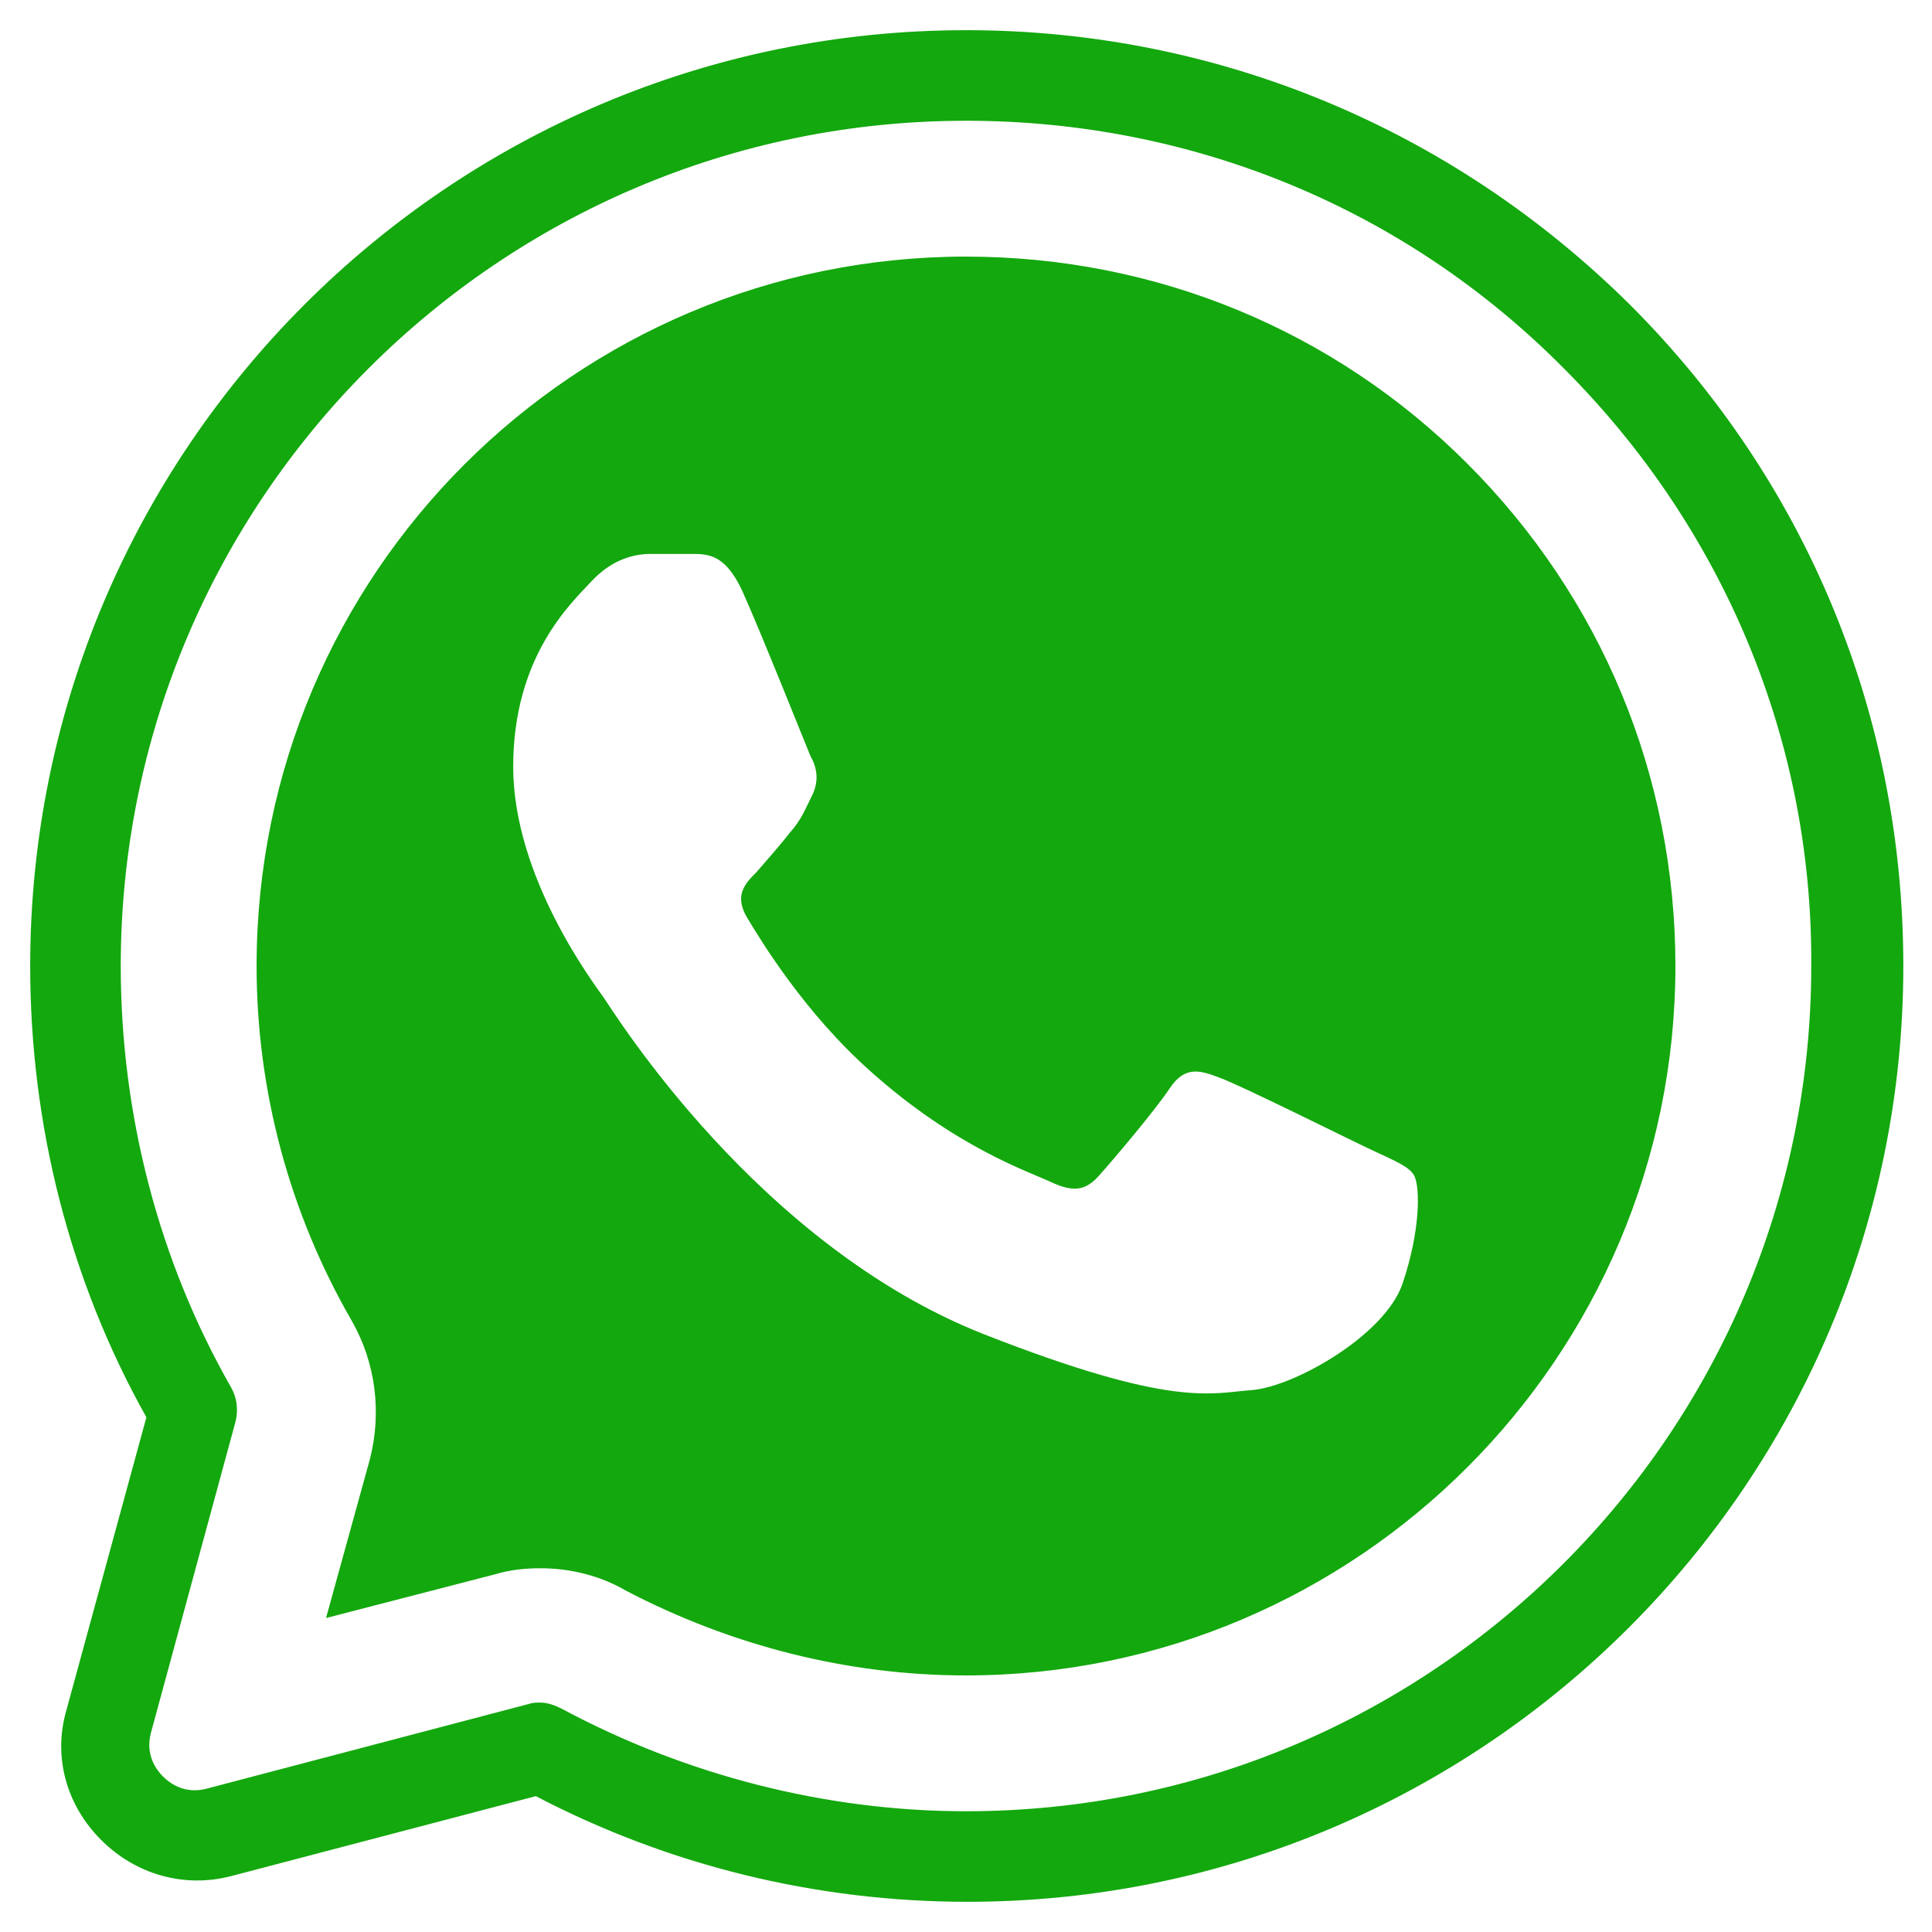 <svg xmlns="http://www.w3.org/2000/svg" xmlns:xlink="http://www.w3.org/1999/xlink" viewBox="0,0,256,256" width="64px" height="64px" fill-rule="nonzero"><g fill="#13a80e" fill-rule="nonzero" stroke="none" stroke-width="1" stroke-linecap="butt" stroke-linejoin="miter" stroke-miterlimit="10" stroke-dasharray="" stroke-dashoffset="0" font-family="none" font-weight="none" font-size="none" text-anchor="none" style="mix-blend-mode: normal"><g transform="scale(2,2)"><path d="M64,2c-34.2,0 -62,27.8 -62,62c0,10.5 2.599,20.8 7.699,29.9l-5.299,19.4c-0.9,3.1 -0.001,6.3 2.299,8.6c2.3,2.3 5.502,3.2 8.602,2.4l20.199,-5.301c8.8,4.6 18.6,7 28.6,7c34.2,0 62,-27.8 62,-62c0,-16.6 -6.4,-32.101 -18.1,-43.801c-11.8,-11.7 -27.4,-18.199 -44,-18.199zM64,8c15,0 29.1,5.8 39.6,16.4c10.6,10.6 16.5,24.7 16.4,39.6c0,30.9 -25.1,56 -56,56c-9.3,0 -18.601,-2.401 -26.801,-6.801c-0.4,-0.2 -0.898,-0.398 -1.398,-0.398c-0.3,0 -0.501,-0 -0.801,0.1l-21.301,5.6c-1.5,0.4 -2.498,-0.401 -2.898,-0.801c-0.4,-0.4 -1.201,-1.398 -0.801,-2.898l5.6,-20.602c0.2,-0.8 0.101,-1.599 -0.299,-2.299c-4.8,-8.4 -7.301,-18.1 -7.301,-27.9c0,-30.9 25.1,-56 56,-56zM64,17c-25.9,0 -47,21 -47,47c0,8.3 2.201,16.4 6.301,23.5c1.6,2.8 1.999,6.099 1.199,9.199l-2.9,10.5l11.201,-2.898c1,-0.3 2,-0.4 3,-0.4c2,0 3.999,0.5 5.699,1.5c6.9,3.6 14.6,5.6 22.5,5.6c25.9,0 47,-21.1 47,-47c0,-12.6 -4.901,-24.401 -13.801,-33.301c-8.8,-8.8 -20.599,-13.699 -33.199,-13.699zM43.1,36.699h2.801c1.1,0 2.199,0.1 3.299,2.5c1.3,2.9 4.2,10.2 4.5,10.9c0.4,0.7 0.602,1.6 0.102,2.6c-0.5,1 -0.7,1.6 -1.5,2.5c-0.7,0.9 -1.601,1.902 -2.201,2.602c-0.7,0.7 -1.5,1.5 -0.6,3c0.9,1.5 3.799,6.299 8.199,10.199c5.6,5 10.4,6.601 11.9,7.301c1.5,0.7 2.301,0.6 3.201,-0.4c0.9,-1 3.699,-4.301 4.699,-5.801c1,-1.5 2.001,-1.199 3.301,-0.699c1.4,0.5 8.6,4.099 10.1,4.799c1.5,0.7 2.499,1.101 2.799,1.701c0.4,0.8 0.401,3.699 -0.799,7.199c-1.2,3.4 -7.2,6.8 -10,7c-2.7,0.2 -5.201,1.201 -17.701,-3.699c-15,-5.9 -24.499,-21.301 -25.199,-22.301c-0.7,-1 -6,-7.999 -6,-15.299c0,-7.3 3.799,-10.801 5.199,-12.301c1.4,-1.5 2.9,-1.801 3.9,-1.801z"></path></g></g></svg>